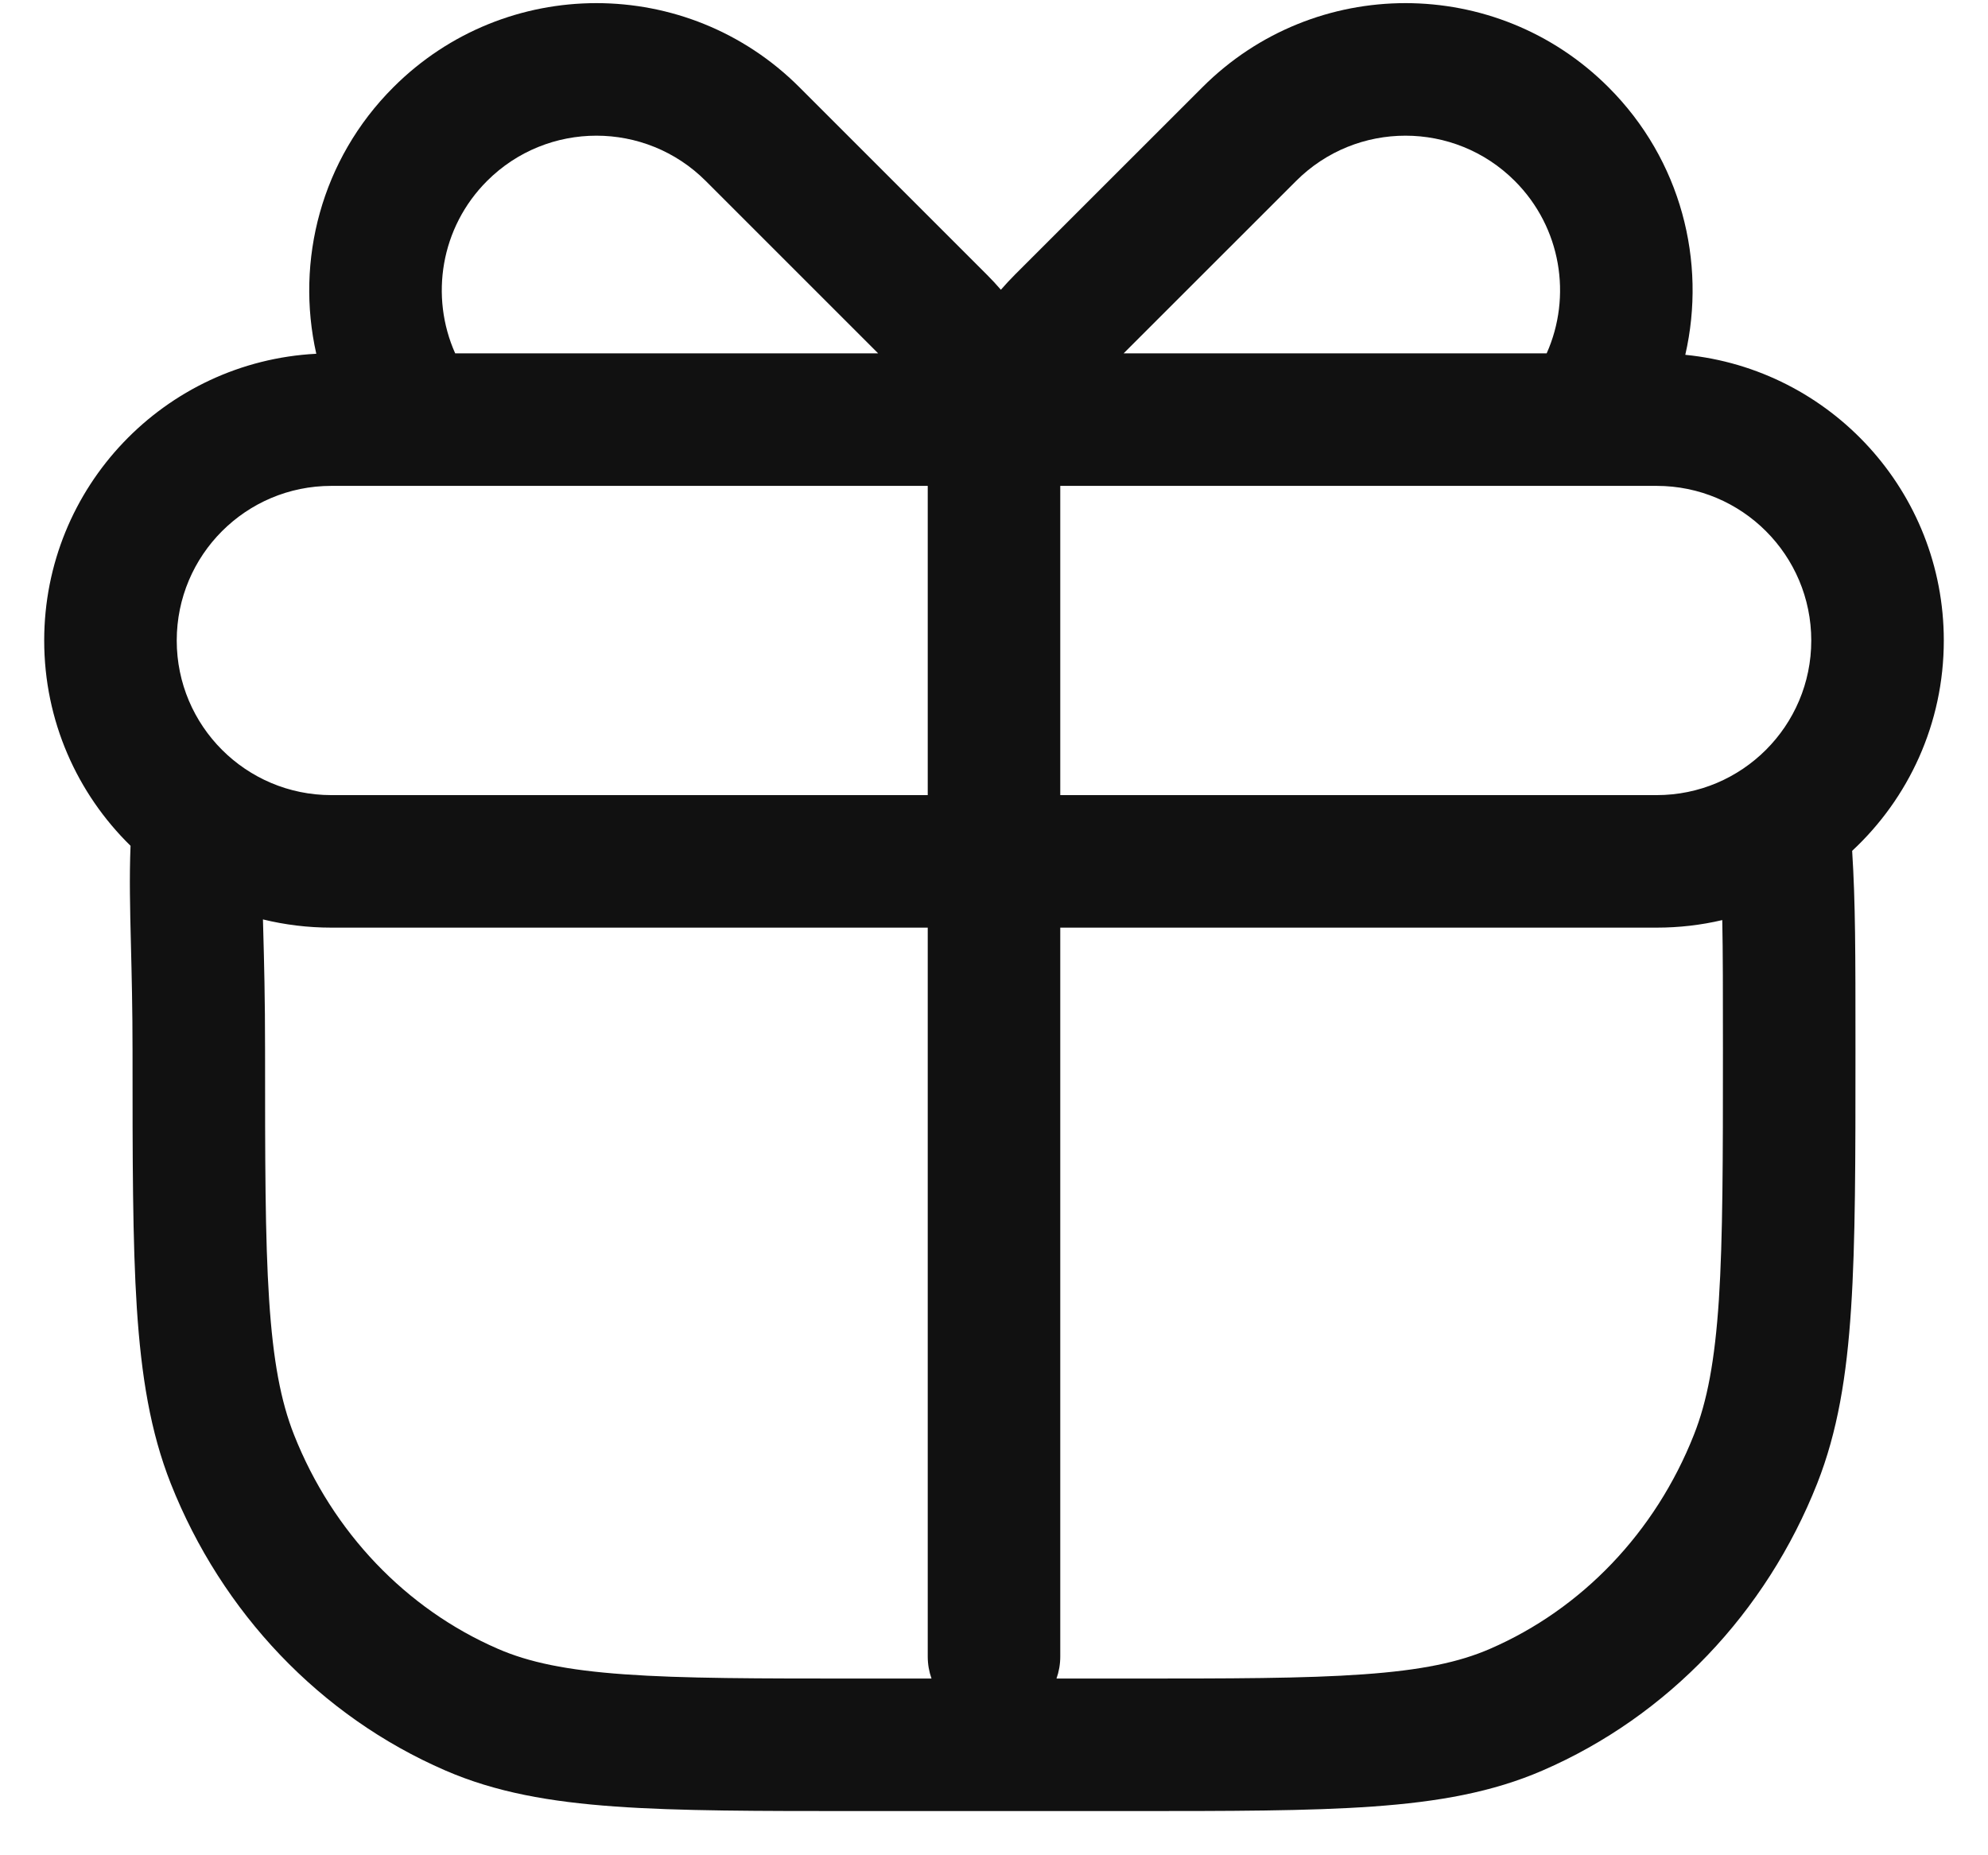 <svg width="30" height="28" viewBox="0 0 30 28" fill="none" xmlns="http://www.w3.org/2000/svg">
<path fill-rule="evenodd" clip-rule="evenodd" d="M24.273 1.317C25.369 2.412 25.755 3.948 25.432 5.355C27.622 5.571 29.333 7.419 29.333 9.667C29.333 10.92 28.801 12.05 27.95 12.841C28 13.633 28 14.367 28 15.82V15.893C28 17.49 28 18.737 27.934 19.744C27.868 20.766 27.73 21.61 27.422 22.39C26.652 24.338 25.168 25.901 23.282 26.719C22.523 27.049 21.702 27.194 20.719 27.264C19.753 27.333 18.559 27.333 17.039 27.333H12.961C11.441 27.333 10.246 27.333 9.281 27.264C8.297 27.194 7.476 27.049 6.717 26.719C4.832 25.901 3.348 24.338 2.577 22.39C2.269 21.61 2.132 20.766 2.065 19.744C2 18.737 2 17.49 2 15.893V15.857C2 15.223 1.987 14.712 1.976 14.265C1.962 13.703 1.951 13.242 1.97 12.765C1.166 11.978 0.667 10.881 0.667 9.667C0.667 7.349 2.485 5.457 4.773 5.339C4.457 3.937 4.844 2.408 5.936 1.317C7.628 -0.376 10.372 -0.376 12.064 1.317L14.892 4.145C14.966 4.219 15.037 4.295 15.104 4.373C15.172 4.295 15.242 4.219 15.316 4.145L18.145 1.317C19.837 -0.376 22.581 -0.376 24.273 1.317ZM19.559 2.731C20.47 1.82 21.948 1.82 22.859 2.731C23.562 3.434 23.723 4.476 23.34 5.333H16.956L19.559 2.731ZM10.65 2.731L13.252 5.333H6.869C6.486 4.476 6.647 3.434 7.35 2.731C8.261 1.82 9.739 1.82 10.65 2.731ZM2.667 9.667C2.667 8.378 3.711 7.333 5 7.333H14V12H5C3.711 12 2.667 10.955 2.667 9.667ZM16 25L16 14H25C25.34 14 25.672 13.961 25.99 13.886C26 14.378 26 14.977 26 15.857C26 17.497 25.999 18.68 25.939 19.614C25.878 20.539 25.762 21.15 25.562 21.654C24.98 23.128 23.868 24.285 22.486 24.884C22.02 25.087 21.452 25.207 20.576 25.269C19.69 25.333 18.567 25.333 17 25.333H15.943C15.98 25.229 16 25.117 16 25ZM14 25L14 14H5C4.644 14 4.299 13.957 3.968 13.876L3.973 14.061C3.985 14.504 4 15.059 4 15.857C4 17.497 4 18.68 4.061 19.614C4.121 20.539 4.238 21.15 4.437 21.654C5.02 23.128 6.132 24.285 7.513 24.884C7.979 25.087 8.548 25.207 9.423 25.269C10.309 25.333 11.432 25.333 13 25.333H14.057C14.02 25.229 14 25.117 14 25ZM27.333 9.667C27.333 8.378 26.288 7.333 25 7.333H16V12H25C26.288 12 27.333 10.955 27.333 9.667Z" fill="#111111"/>
</svg>
